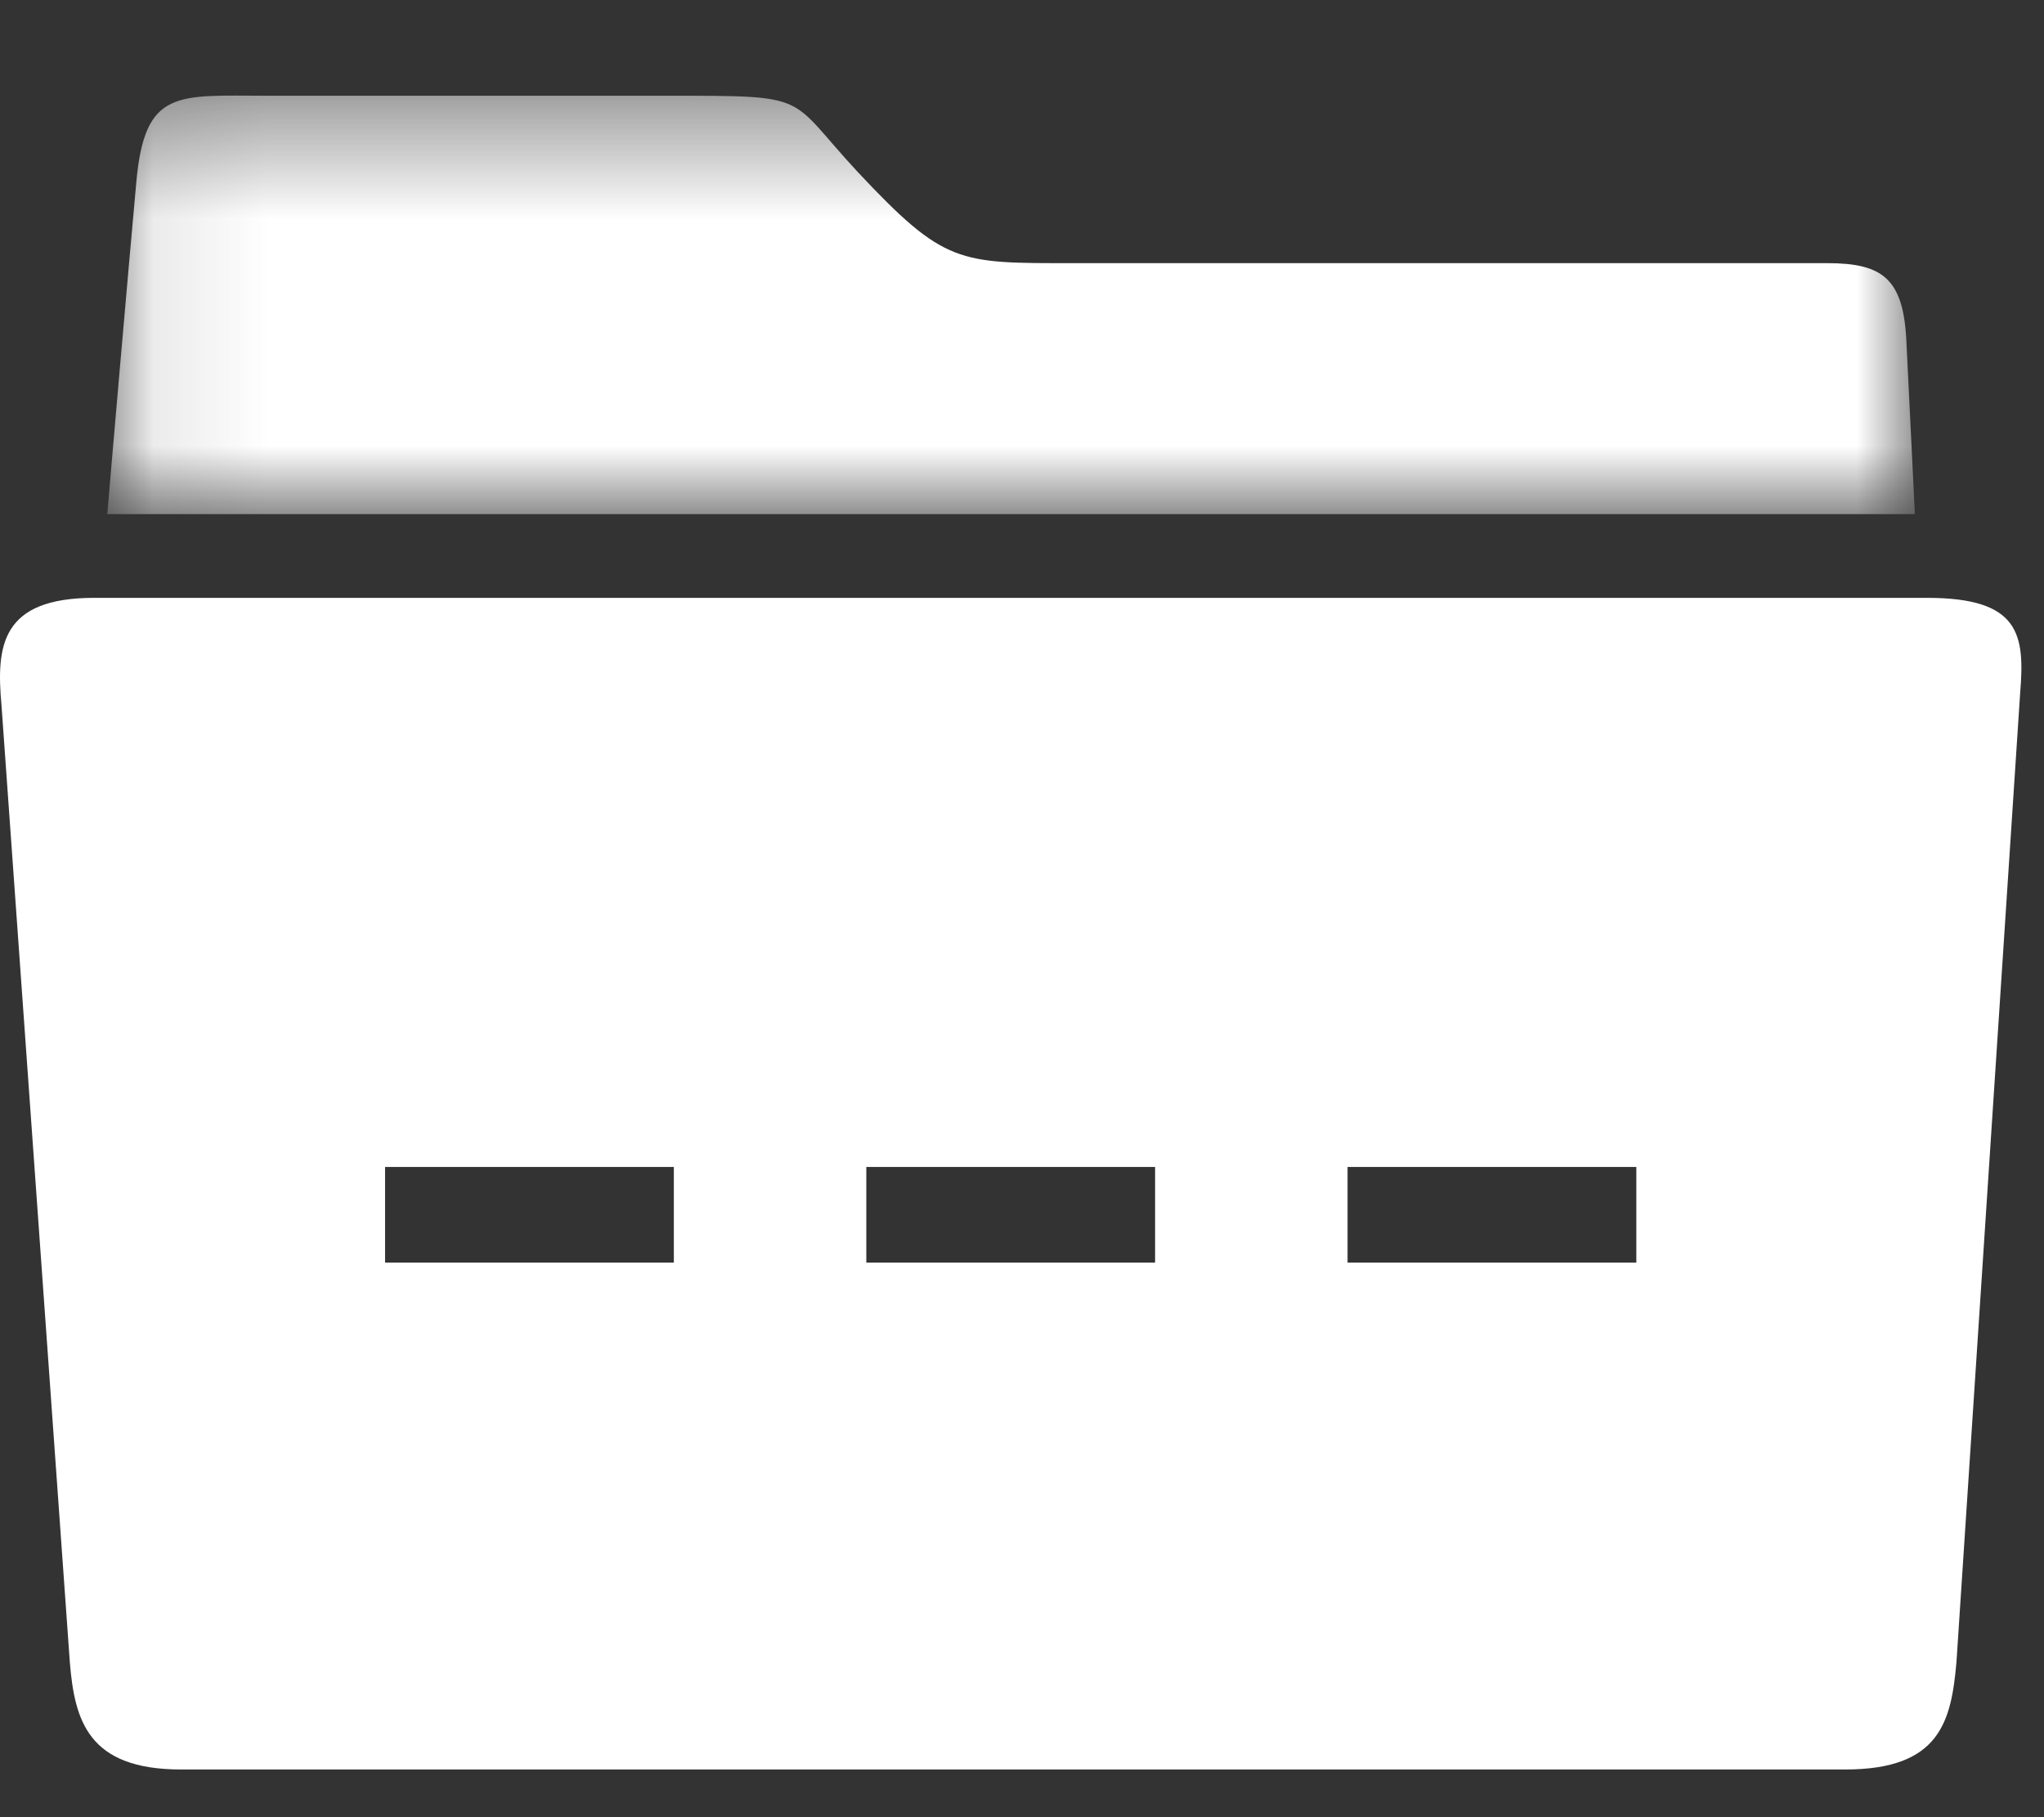 <?xml version="1.0" encoding="UTF-8"?>
<svg width="18px" height="16px" viewBox="0 0 18 16" version="1.1" xmlns="http://www.w3.org/2000/svg" xmlns:xlink="http://www.w3.org/1999/xlink">
    <rect x="0" y="0" width="18" height="16" fill="#333333" stroke="none"/>
    <!-- Generator: Sketch 52.5 (67469) - http://www.bohemiancoding.com/sketch -->
    <title>icon-project-code</title>
    <desc>Created with Sketch.</desc>
    <defs>
        <polygon id="path-1" points="0.097 0.42 16.015 0.42 16.015 4.105 0.097 4.105"></polygon>
    </defs>
    <g id="Page-1" stroke="none" stroke-width="1" fill="none" fill-rule="evenodd">
        <g id="icon-project-code">
            <g id="Group-3" transform="translate(0.848, 0.422)">
                <mask id="mask-2" fill="white">
                    <use xlink:href="#path-1"></use>
                </mask>
                <g id="Clip-2"></g>
                <path d="M15.941,2.6 C15.918,2.029 15.732,1.895 15.241,1.895 L8.603,1.895 C7.592,1.895 7.472,1.909 6.707,1.094 C6.072,0.412 6.322,0.421 5.011,0.421 L1.52,0.421 C0.713,0.421 0.426,0.352 0.352,1.186 C0.282,1.955 0.12,3.82 0.097,4.105 L16.015,4.105 L15.941,2.6 Z" id="Fill-1" fill="#FFFFFF" mask="url(#mask-2)"></path>
            </g>
            <path d="M11.867,11.117 L14.41,11.117 L14.41,10.275 L11.867,10.275 L11.867,11.117 Z M7.629,11.117 L10.172,11.117 L10.172,10.275 L7.629,10.275 L7.629,11.117 Z M3.391,11.117 L5.934,11.117 L5.934,10.275 L3.391,10.275 L3.391,11.117 Z M16.97,5.264 L0.829,5.264 C0.008,5.264 -0.034,5.688 0.013,6.208 L0.615,14.636 C0.657,15.151 0.777,15.58 1.594,15.58 L16.251,15.58 C17.085,15.58 17.183,15.156 17.229,14.636 L17.79,6.103 C17.832,5.587 17.79,5.264 16.97,5.264 Z" id="Fill-4" fill="#FFFFFF"></path>
        </g>
    </g>
</svg>
